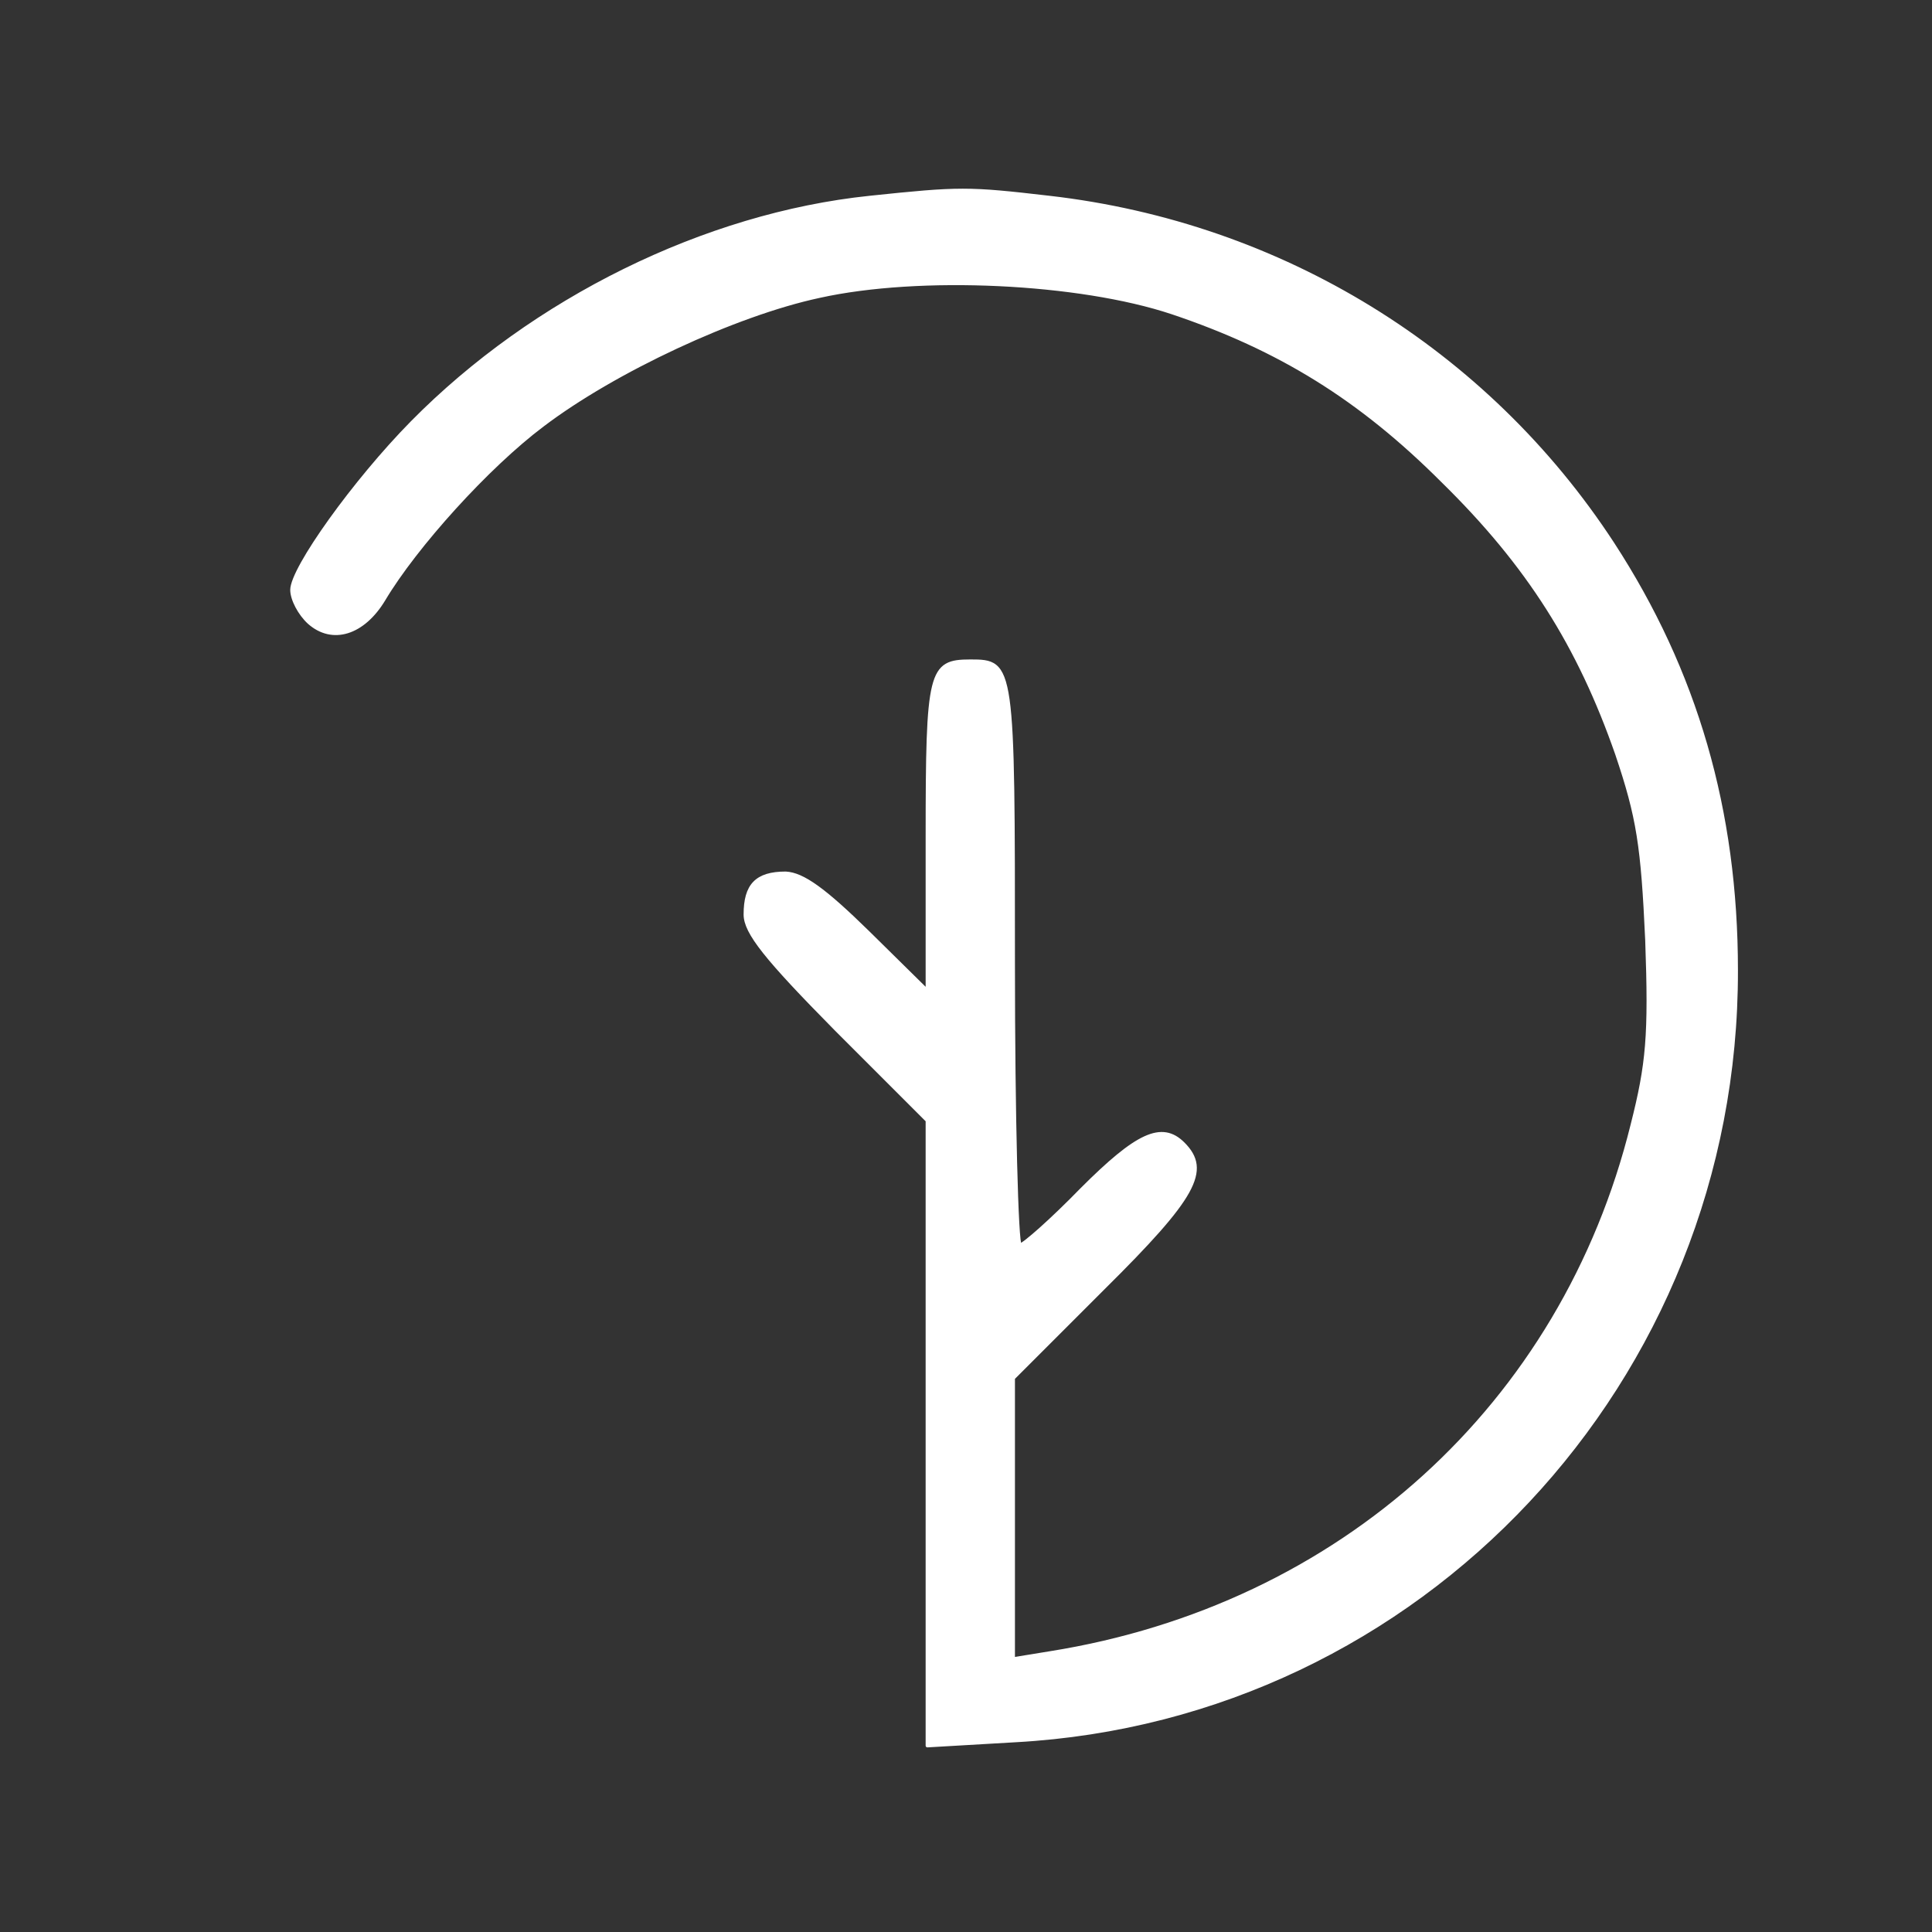 <svg version="1.0" xmlns="http://www.w3.org/2000/svg"
 width="225pt" height="225pt" viewBox="0 0 225 225"
 preserveAspectRatio="xMidYMid meet">

<rect x="0" y="0" width="225" height="225" fill="#333333" stroke="none"/>

<g transform="translate(0,225) scale(0.1,-0.1)"
fill="white" >
<path d="M1013 2020 c-192 -20 -392 -119 -533 -262 -67 -68 -140 -170 -140
-195 0 -11 9 -28 20 -38 27 -24 63 -13 87 27 37 62 121 155 185 203 83 63 224
129 322 150 117 26 303 17 411 -19 125 -42 219 -100 315 -196 100 -98 159
-192 203 -318 25 -74 30 -107 35 -217 4 -111 1 -144 -17 -215 -81 -327 -340
-561 -678 -615 l-43 -7 0 164 0 163 105 105 c107 106 124 137 93 168 -25 25
-54 11 -118 -53 -35 -36 -68 -65 -72 -65 -4 0 -8 148 -8 328 0 350 0 352 -50
352 -47 0 -50 -11 -50 -204 l0 -180 -69 68 c-51 50 -76 68 -96 69 -34 0 -47
-14 -47 -48 0 -21 24 -51 106 -134 l106 -106 0 -364 0 -364 103 6 c471 26 840
419 839 897 0 186 -47 348 -144 497 -147 225 -386 372 -656 403 -95 11 -104
11 -209 0z"
stroke="#ffffff" stroke-width="4" stroke-linecap="round" stroke-linejoin="round"/>
</g>
</svg>
